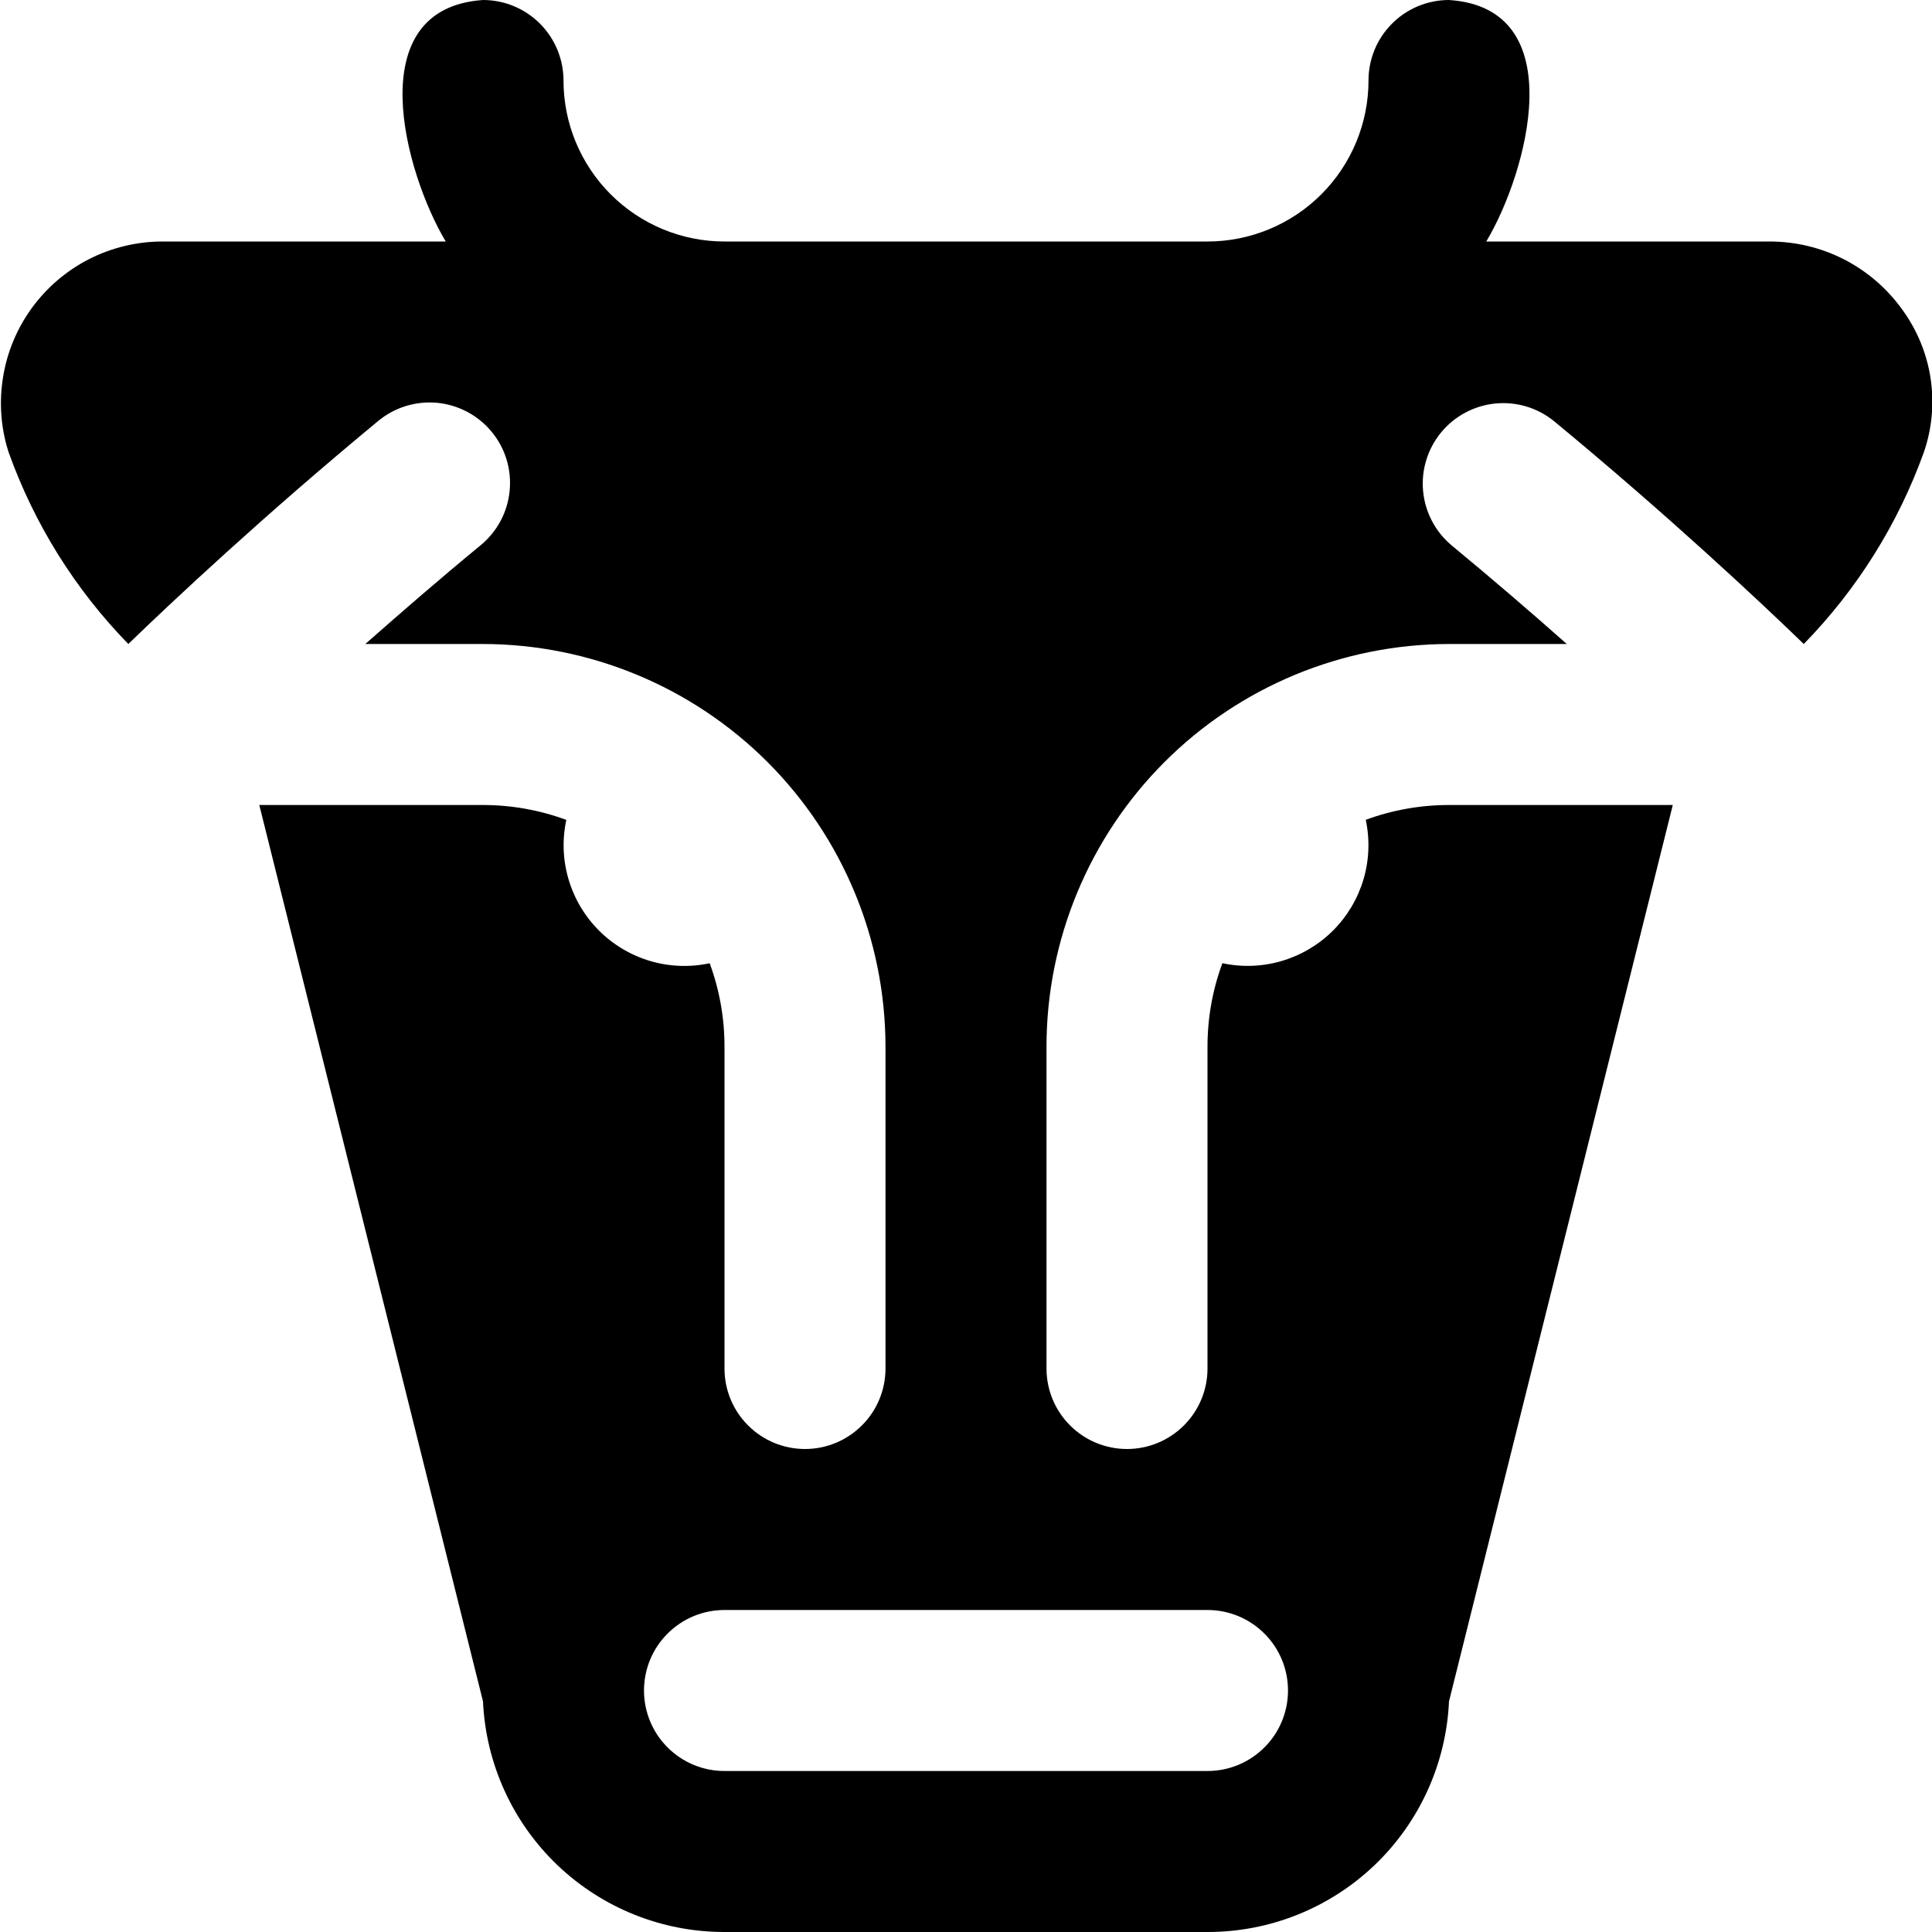 <svg width="24" height="24" viewBox="0 0 24 24" fill="none" xmlns="http://www.w3.org/2000/svg">
<g clip-path="url(#clip0_406_2046)">
<path d="M23.63 3.845C23.443 3.584 23.196 3.371 22.911 3.224C22.625 3.077 22.309 3.001 21.988 3H18.463C18.971 2.152 19.539 0.1 18 0C17.735 0 17.48 0.105 17.293 0.293C17.105 0.48 17 0.735 17 1C17 1.53 16.789 2.039 16.414 2.414C16.039 2.789 15.53 3 15 3H9C8.469 3 7.961 2.789 7.586 2.414C7.211 2.039 7 1.53 7 1C7 0.735 6.894 0.48 6.707 0.293C6.519 0.105 6.265 0 6 0C4.46 0.105 5.03 2.151 5.537 3H2.013C1.698 3.001 1.387 3.076 1.106 3.219C0.826 3.362 0.583 3.57 0.397 3.824C0.211 4.079 0.088 4.374 0.038 4.685C-0.013 4.996 0.01 5.315 0.106 5.615C0.425 6.508 0.932 7.321 1.594 8C2.119 7.491 3.281 6.4 4.7 5.228C4.905 5.059 5.168 4.979 5.432 5.004C5.696 5.03 5.939 5.159 6.108 5.364C6.277 5.569 6.357 5.832 6.331 6.096C6.306 6.36 6.177 6.603 5.972 6.772C5.454 7.198 4.972 7.618 4.538 8H6C7.325 8.002 8.596 8.529 9.534 9.466C10.471 10.404 10.998 11.674 11 13V17C11 17.265 10.895 17.52 10.707 17.707C10.519 17.895 10.265 18 10 18C9.735 18 9.48 17.895 9.293 17.707C9.105 17.52 9 17.265 9 17V13C9 12.647 8.938 12.297 8.816 11.966C8.571 12.018 8.317 12.009 8.077 11.938C7.837 11.867 7.618 11.737 7.441 11.56C7.264 11.383 7.134 11.164 7.063 10.924C6.992 10.684 6.982 10.43 7.035 10.185C6.704 10.063 6.353 10 6 10H3.221L6 21.135C6.035 21.907 6.366 22.636 6.925 23.17C7.484 23.703 8.227 24.001 9 24H15C15.773 24.001 16.516 23.703 17.075 23.17C17.634 22.636 17.965 21.907 18 21.135L20.78 10H18C17.647 10 17.297 10.062 16.966 10.184C17.018 10.429 17.009 10.683 16.938 10.923C16.867 11.163 16.737 11.382 16.56 11.559C16.383 11.736 16.164 11.866 15.924 11.937C15.684 12.008 15.43 12.018 15.185 11.965C15.062 12.296 15 12.647 15 13V17C15 17.265 14.895 17.52 14.707 17.707C14.519 17.895 14.265 18 14 18C13.735 18 13.48 17.895 13.293 17.707C13.105 17.52 13 17.265 13 17V13C13.001 11.674 13.529 10.404 14.466 9.466C15.403 8.529 16.674 8.002 18 8H19.463C19.033 7.618 18.547 7.2 18.029 6.772C17.828 6.602 17.702 6.36 17.678 6.098C17.654 5.836 17.735 5.575 17.902 5.372C18.069 5.169 18.31 5.04 18.571 5.013C18.833 4.986 19.095 5.063 19.3 5.228C20.72 6.4 21.882 7.491 22.407 8C23.07 7.321 23.579 6.508 23.9 5.615C24.001 5.32 24.029 5.005 23.982 4.697C23.935 4.389 23.814 4.097 23.63 3.845ZM15 20C15.265 20 15.519 20.105 15.707 20.293C15.895 20.48 16 20.735 16 21C16 21.265 15.895 21.52 15.707 21.707C15.519 21.895 15.265 22 15 22H9C8.735 22 8.48 21.895 8.293 21.707C8.105 21.52 8 21.265 8 21C8 20.735 8.105 20.48 8.293 20.293C8.48 20.105 8.735 20 9 20H15Z" fill="currentColor"/>
</g>
<defs>
<clipPath id="clip0_406_2046">
<rect width="24" height="24" fill="white"/>
</clipPath>
</defs>
</svg>
